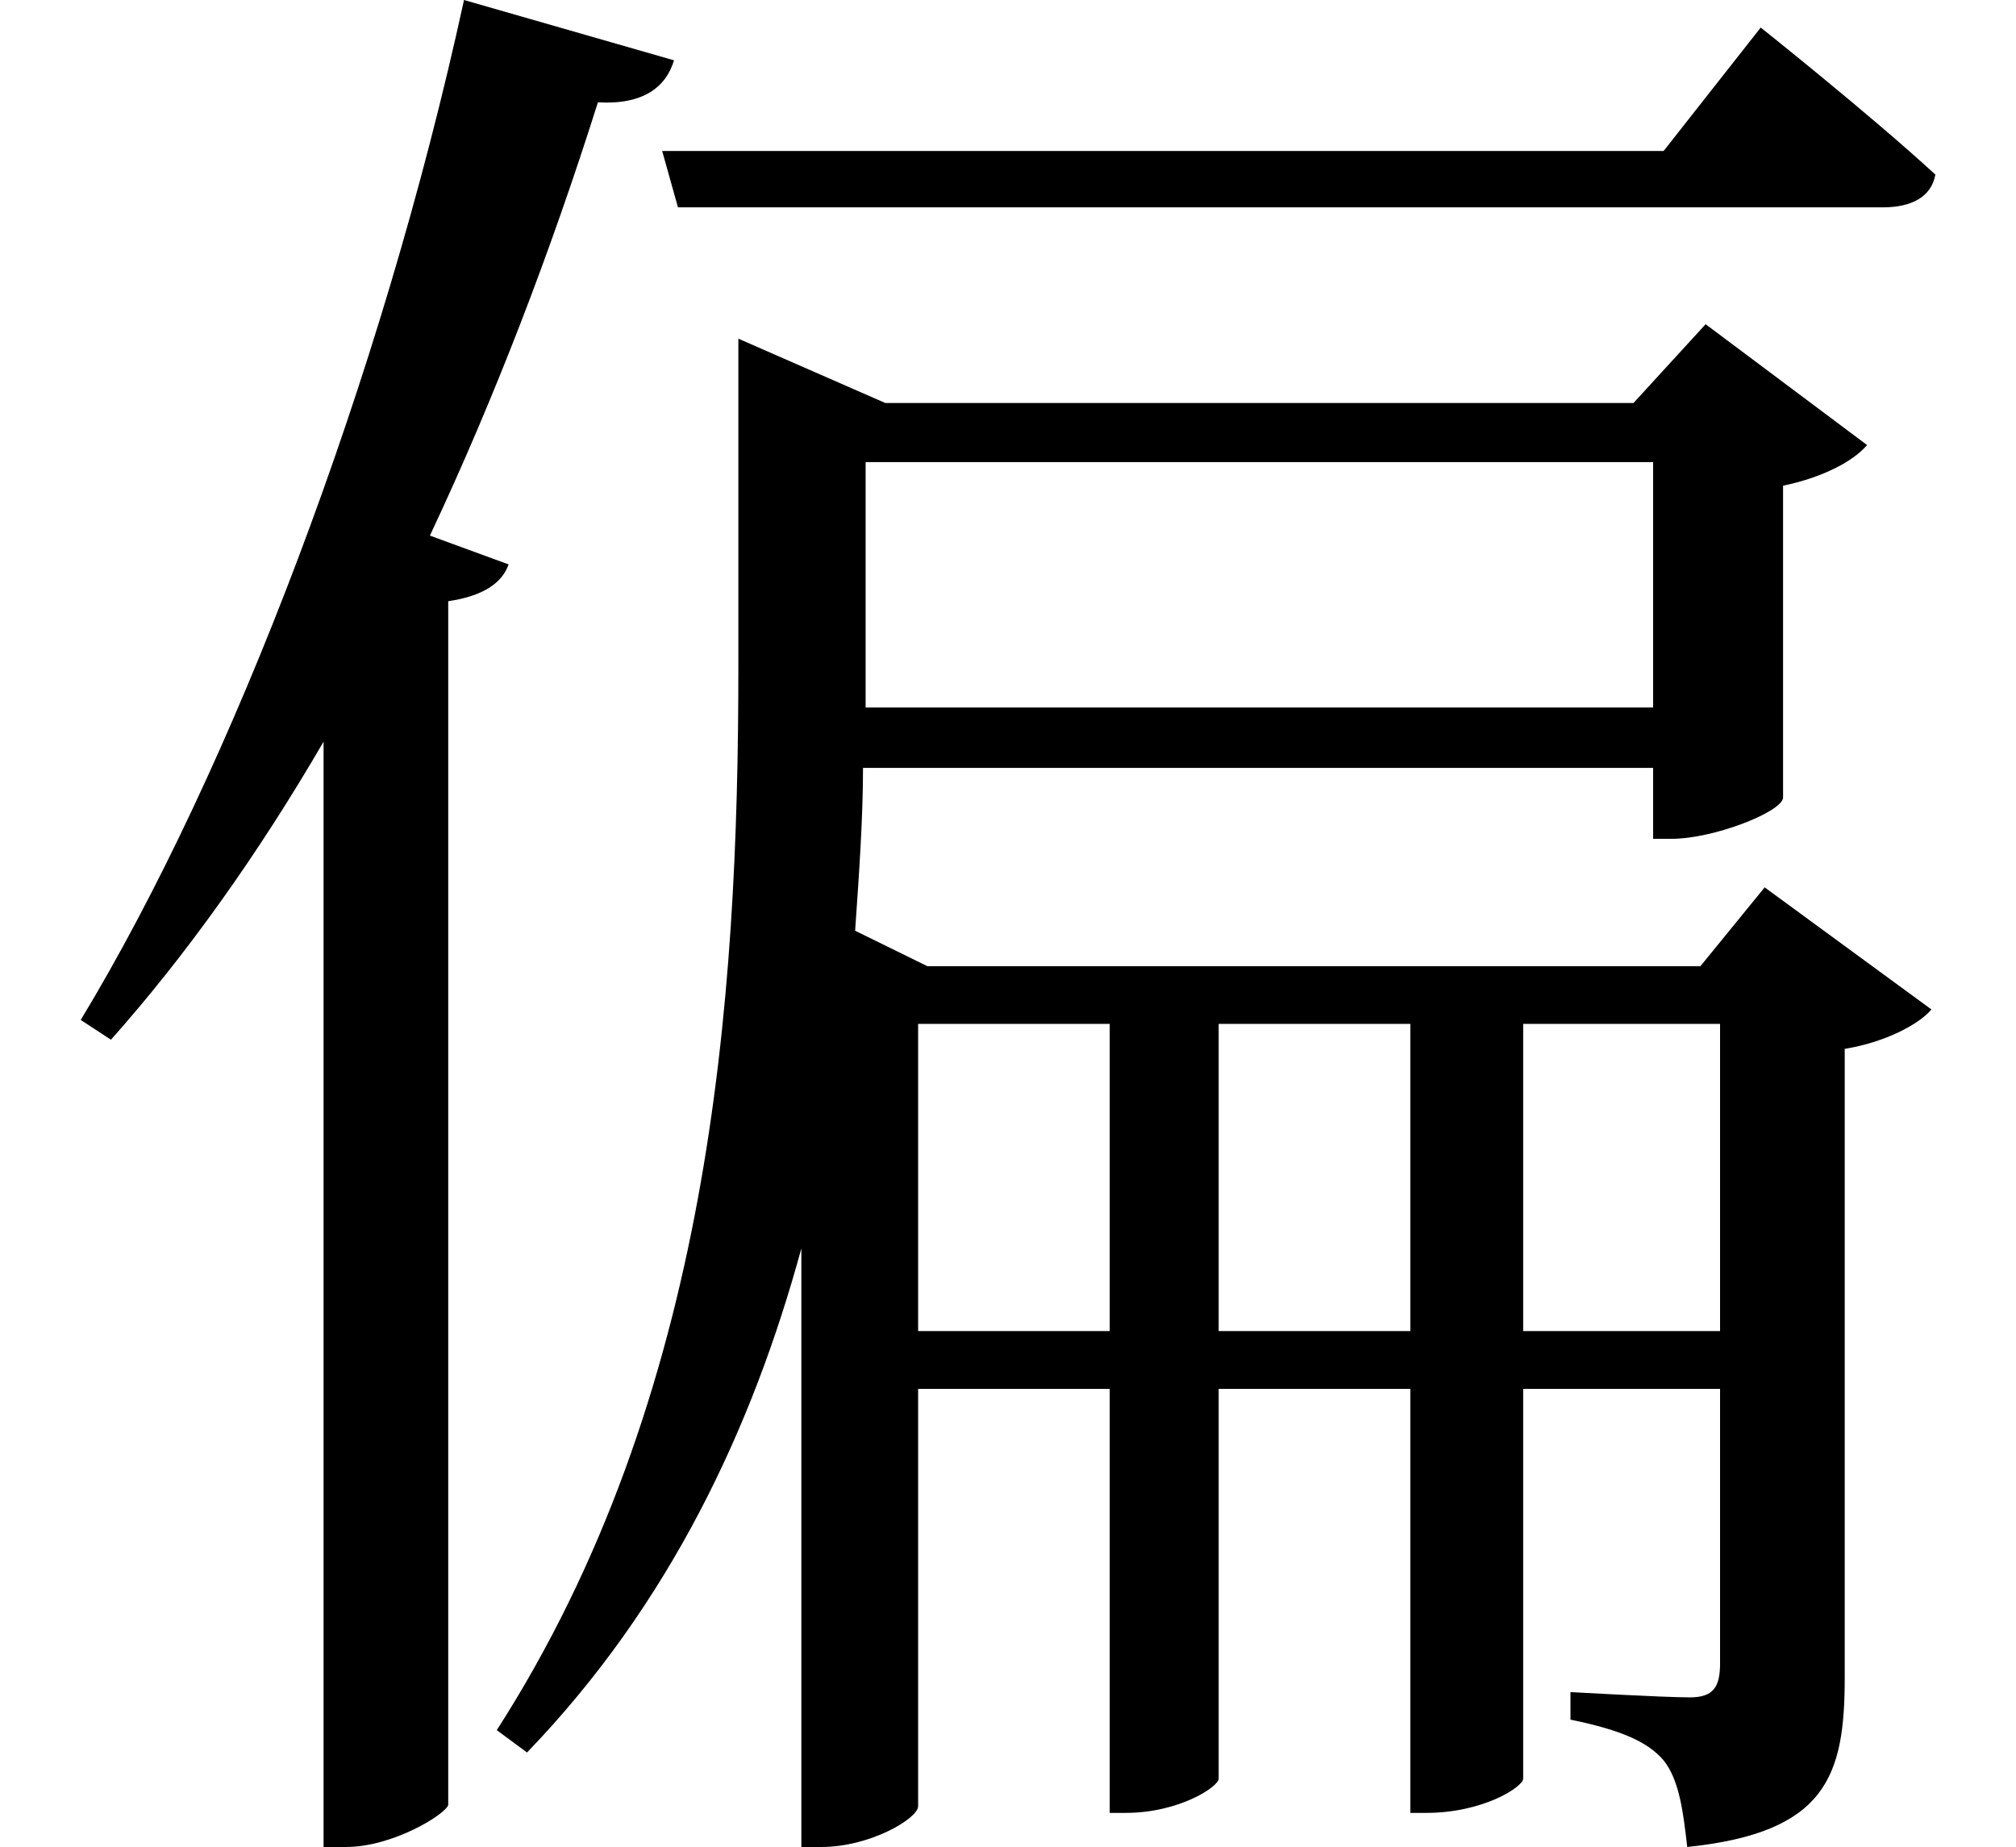 <svg height="21.984" viewBox="0 0 24 21.984" width="24" xmlns="http://www.w3.org/2000/svg">
<path d="M7.781,18.312 L7.969,17.641 L22.312,17.641 C22.656,17.641 22.891,17.766 22.938,18.031 C22.156,18.75 20.859,19.781 20.859,19.781 L19.703,18.312 Z M19.578,14.609 L19.578,11.688 L10.203,11.688 L10.203,12.188 L10.203,14.609 Z M8.688,15.281 L8.688,12.172 C8.688,8.188 8.359,3.484 5.812,-0.484 L6.172,-0.75 C7.875,1.016 8.859,3.125 9.438,5.25 L9.438,-1.875 L9.672,-1.875 C10.266,-1.875 10.828,-1.531 10.828,-1.391 L10.828,3.578 L13.109,3.578 L13.109,-1.469 L13.297,-1.469 C13.938,-1.469 14.406,-1.156 14.406,-1.062 L14.406,3.578 L16.688,3.578 L16.688,-1.469 L16.875,-1.469 C17.562,-1.469 18.031,-1.156 18.031,-1.062 L18.031,3.578 L20.375,3.578 L20.375,0.312 C20.375,0.031 20.297,-0.094 20.016,-0.094 C19.703,-0.094 18.594,-0.031 18.594,-0.031 L18.594,-0.359 C19.203,-0.484 19.516,-0.625 19.703,-0.844 C19.891,-1.078 19.938,-1.469 19.984,-1.875 C21.641,-1.703 21.859,-1.031 21.859,0.141 L21.859,7.625 C22.344,7.703 22.75,7.922 22.891,8.094 L20.906,9.547 L20.141,8.609 L10.938,8.609 L10.078,9.031 C10.125,9.703 10.172,10.375 10.172,10.969 L19.578,10.969 L19.578,10.125 L19.797,10.125 C20.297,10.125 21.094,10.438 21.125,10.609 L21.125,14.328 C21.578,14.422 21.953,14.609 22.125,14.812 L20.203,16.25 L19.344,15.312 L10.438,15.312 L8.688,16.078 Z M10.828,4.266 L10.828,7.922 L13.109,7.922 L13.109,4.266 Z M14.406,4.266 L14.406,7.922 L16.688,7.922 L16.688,4.266 Z M18.031,4.266 L18.031,7.922 L20.375,7.922 L20.375,4.266 Z M5.422,20.109 C4.438,15.594 2.656,10.938 0.859,7.969 L1.219,7.734 C2.109,8.734 2.969,9.938 3.75,11.281 L3.75,-1.875 L4.016,-1.875 C4.578,-1.875 5.203,-1.484 5.234,-1.375 L5.234,12.953 C5.656,13.016 5.875,13.172 5.953,13.391 L5.016,13.734 C5.781,15.359 6.453,17.109 7.016,18.891 C7.562,18.859 7.828,19.078 7.922,19.391 Z" transform="translate(0.102, 20.109) scale(1, -1)"/>
</svg>